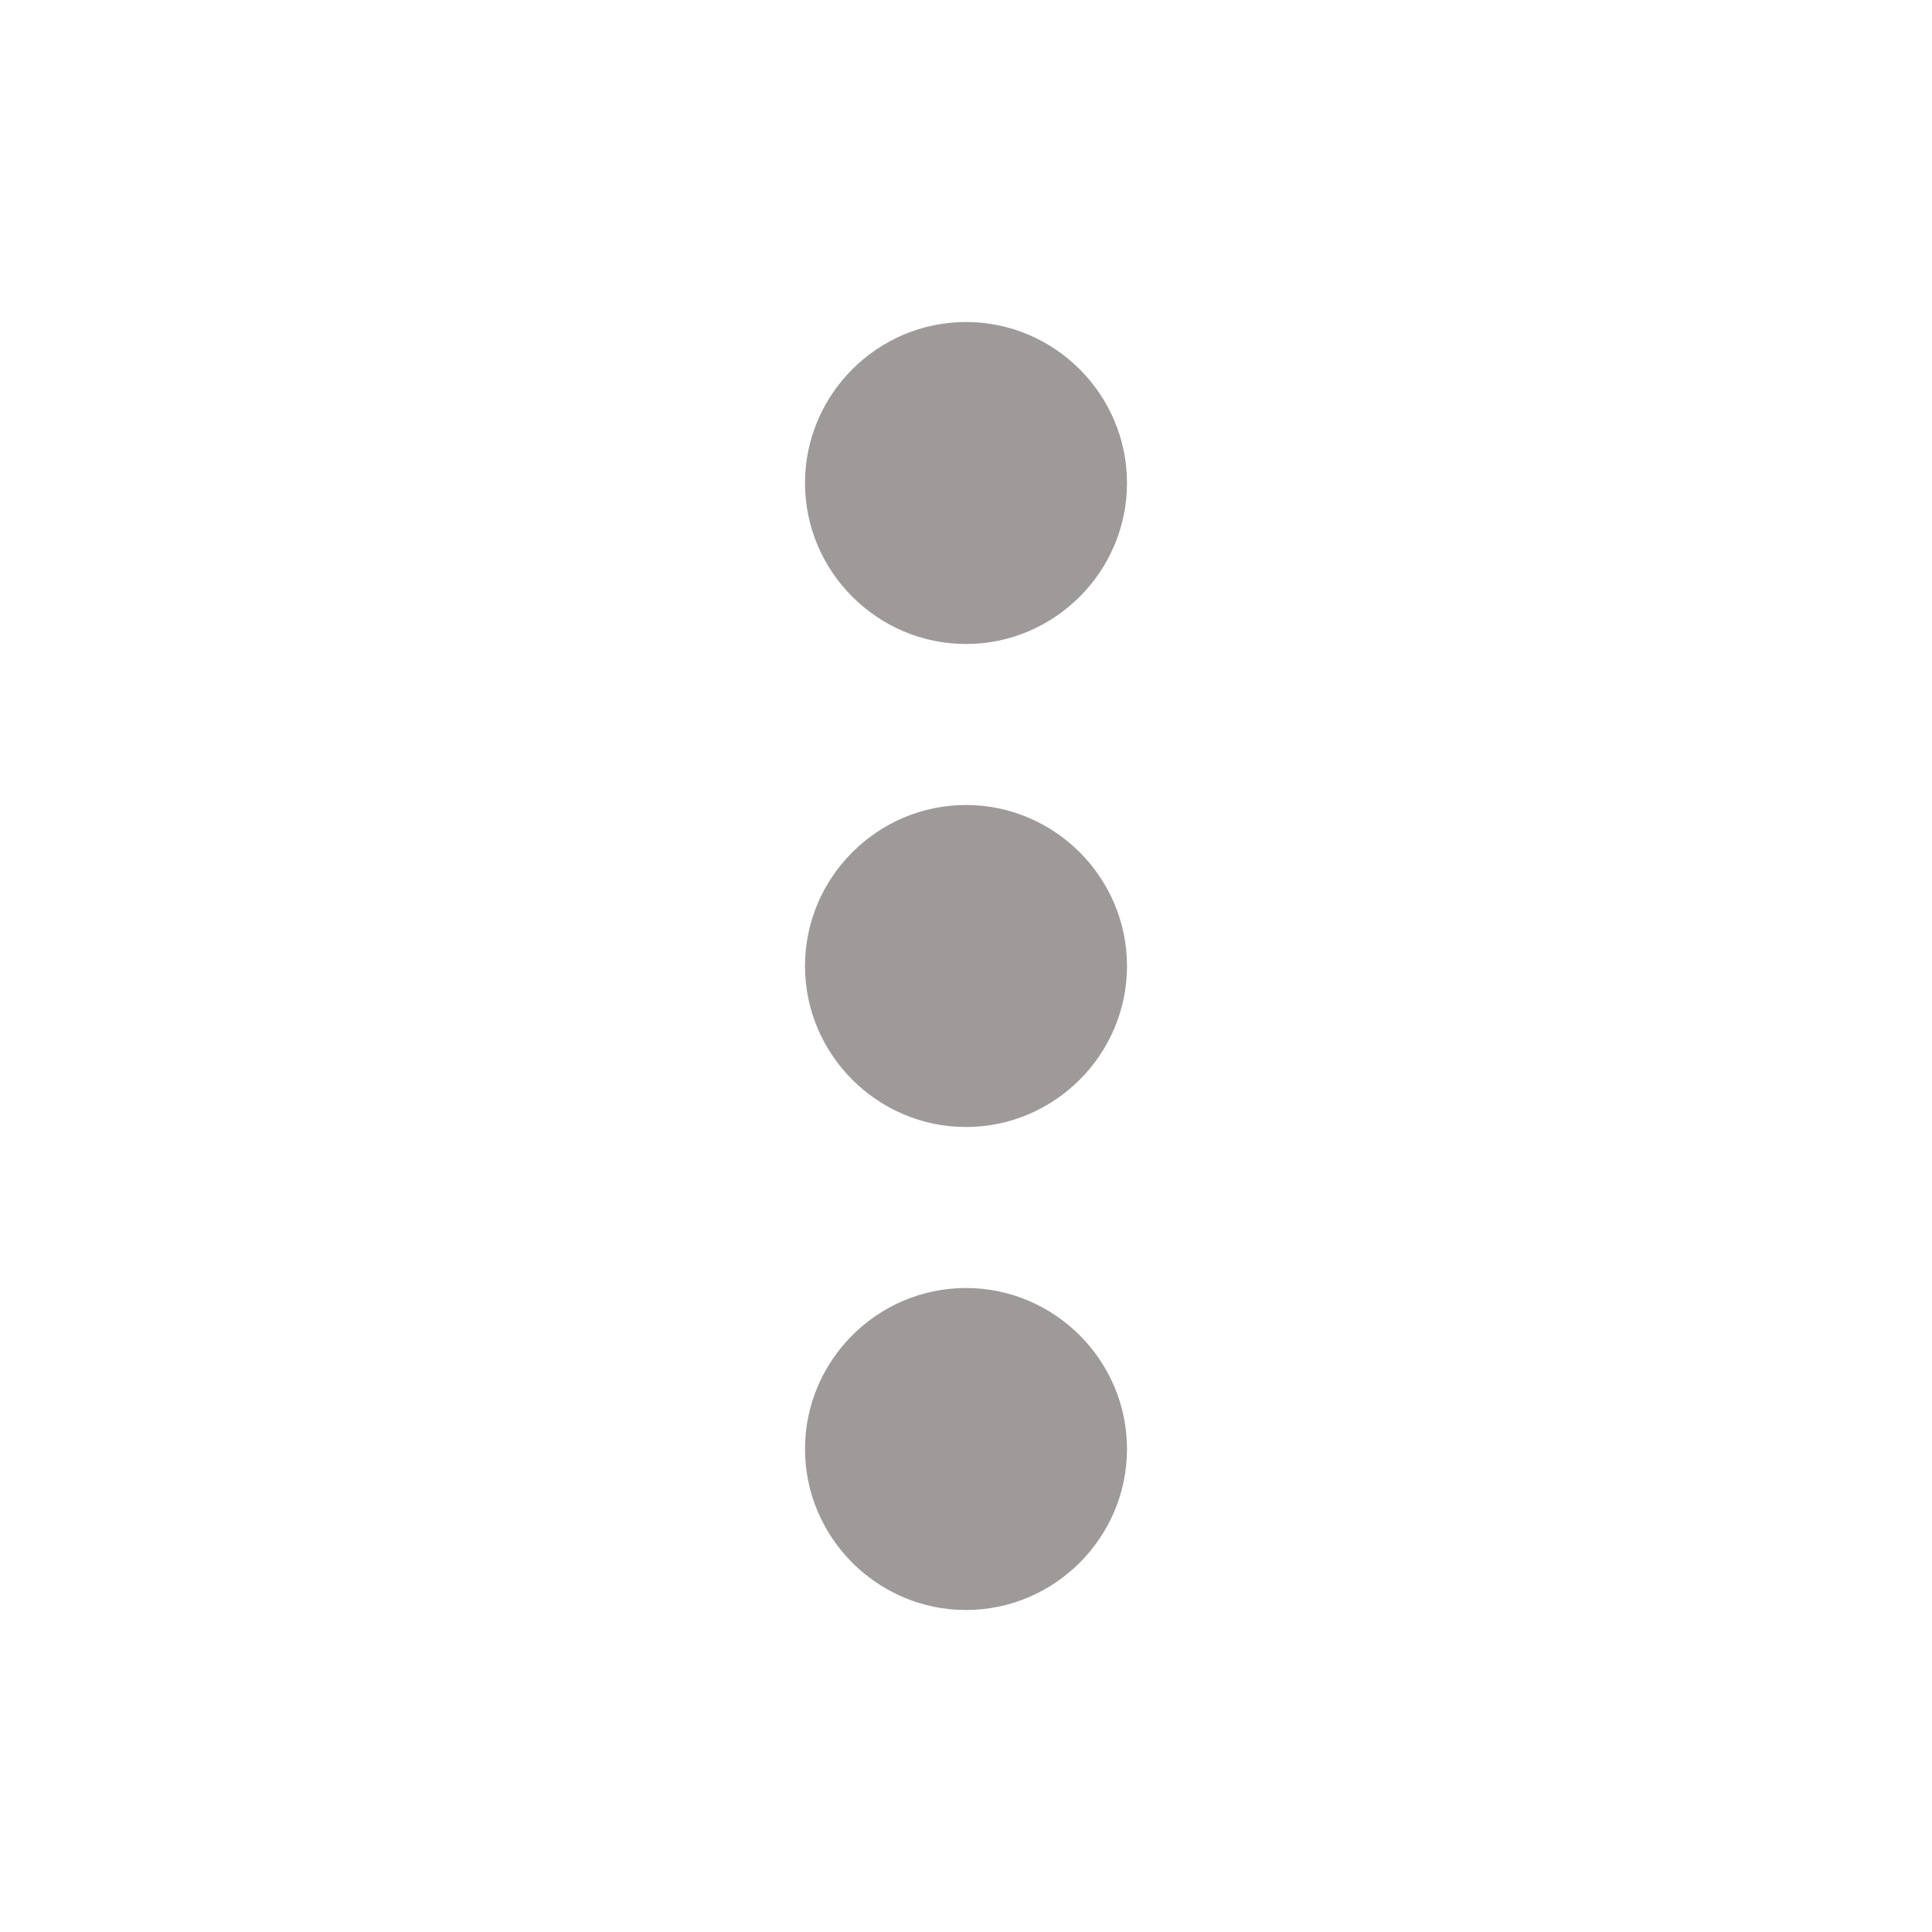 <?xml version="1.0" encoding="utf-8"?>
<!-- Generator: Adobe Illustrator 22.0.1, SVG Export Plug-In . SVG Version: 6.00 Build 0)  -->
<svg version="1.1" id="Capa_1" xmlns="http://www.w3.org/2000/svg" xmlns:xlink="http://www.w3.org/1999/xlink" x="0px" y="0px"
	 viewBox="0 0 24 24" style="enable-background:new 0 0 24 24;" xml:space="preserve">
<style type="text/css">
	.st0{fill:#9E9A9A;}
</style>
<path class="st0" d="M12,16c1.1,0,2,0.9,2,2s-0.9,2-2,2s-2-0.9-2-2S10.9,16,12,16 M12,10c1.1,0,2,0.9,2,2s-0.9,2-2,2s-2-0.9-2-2
	S10.9,10,12,10 M12,4c1.1,0,2,0.9,2,2s-0.9,2-2,2s-2-0.9-2-2S10.9,4,12,4z"/>
</svg>

